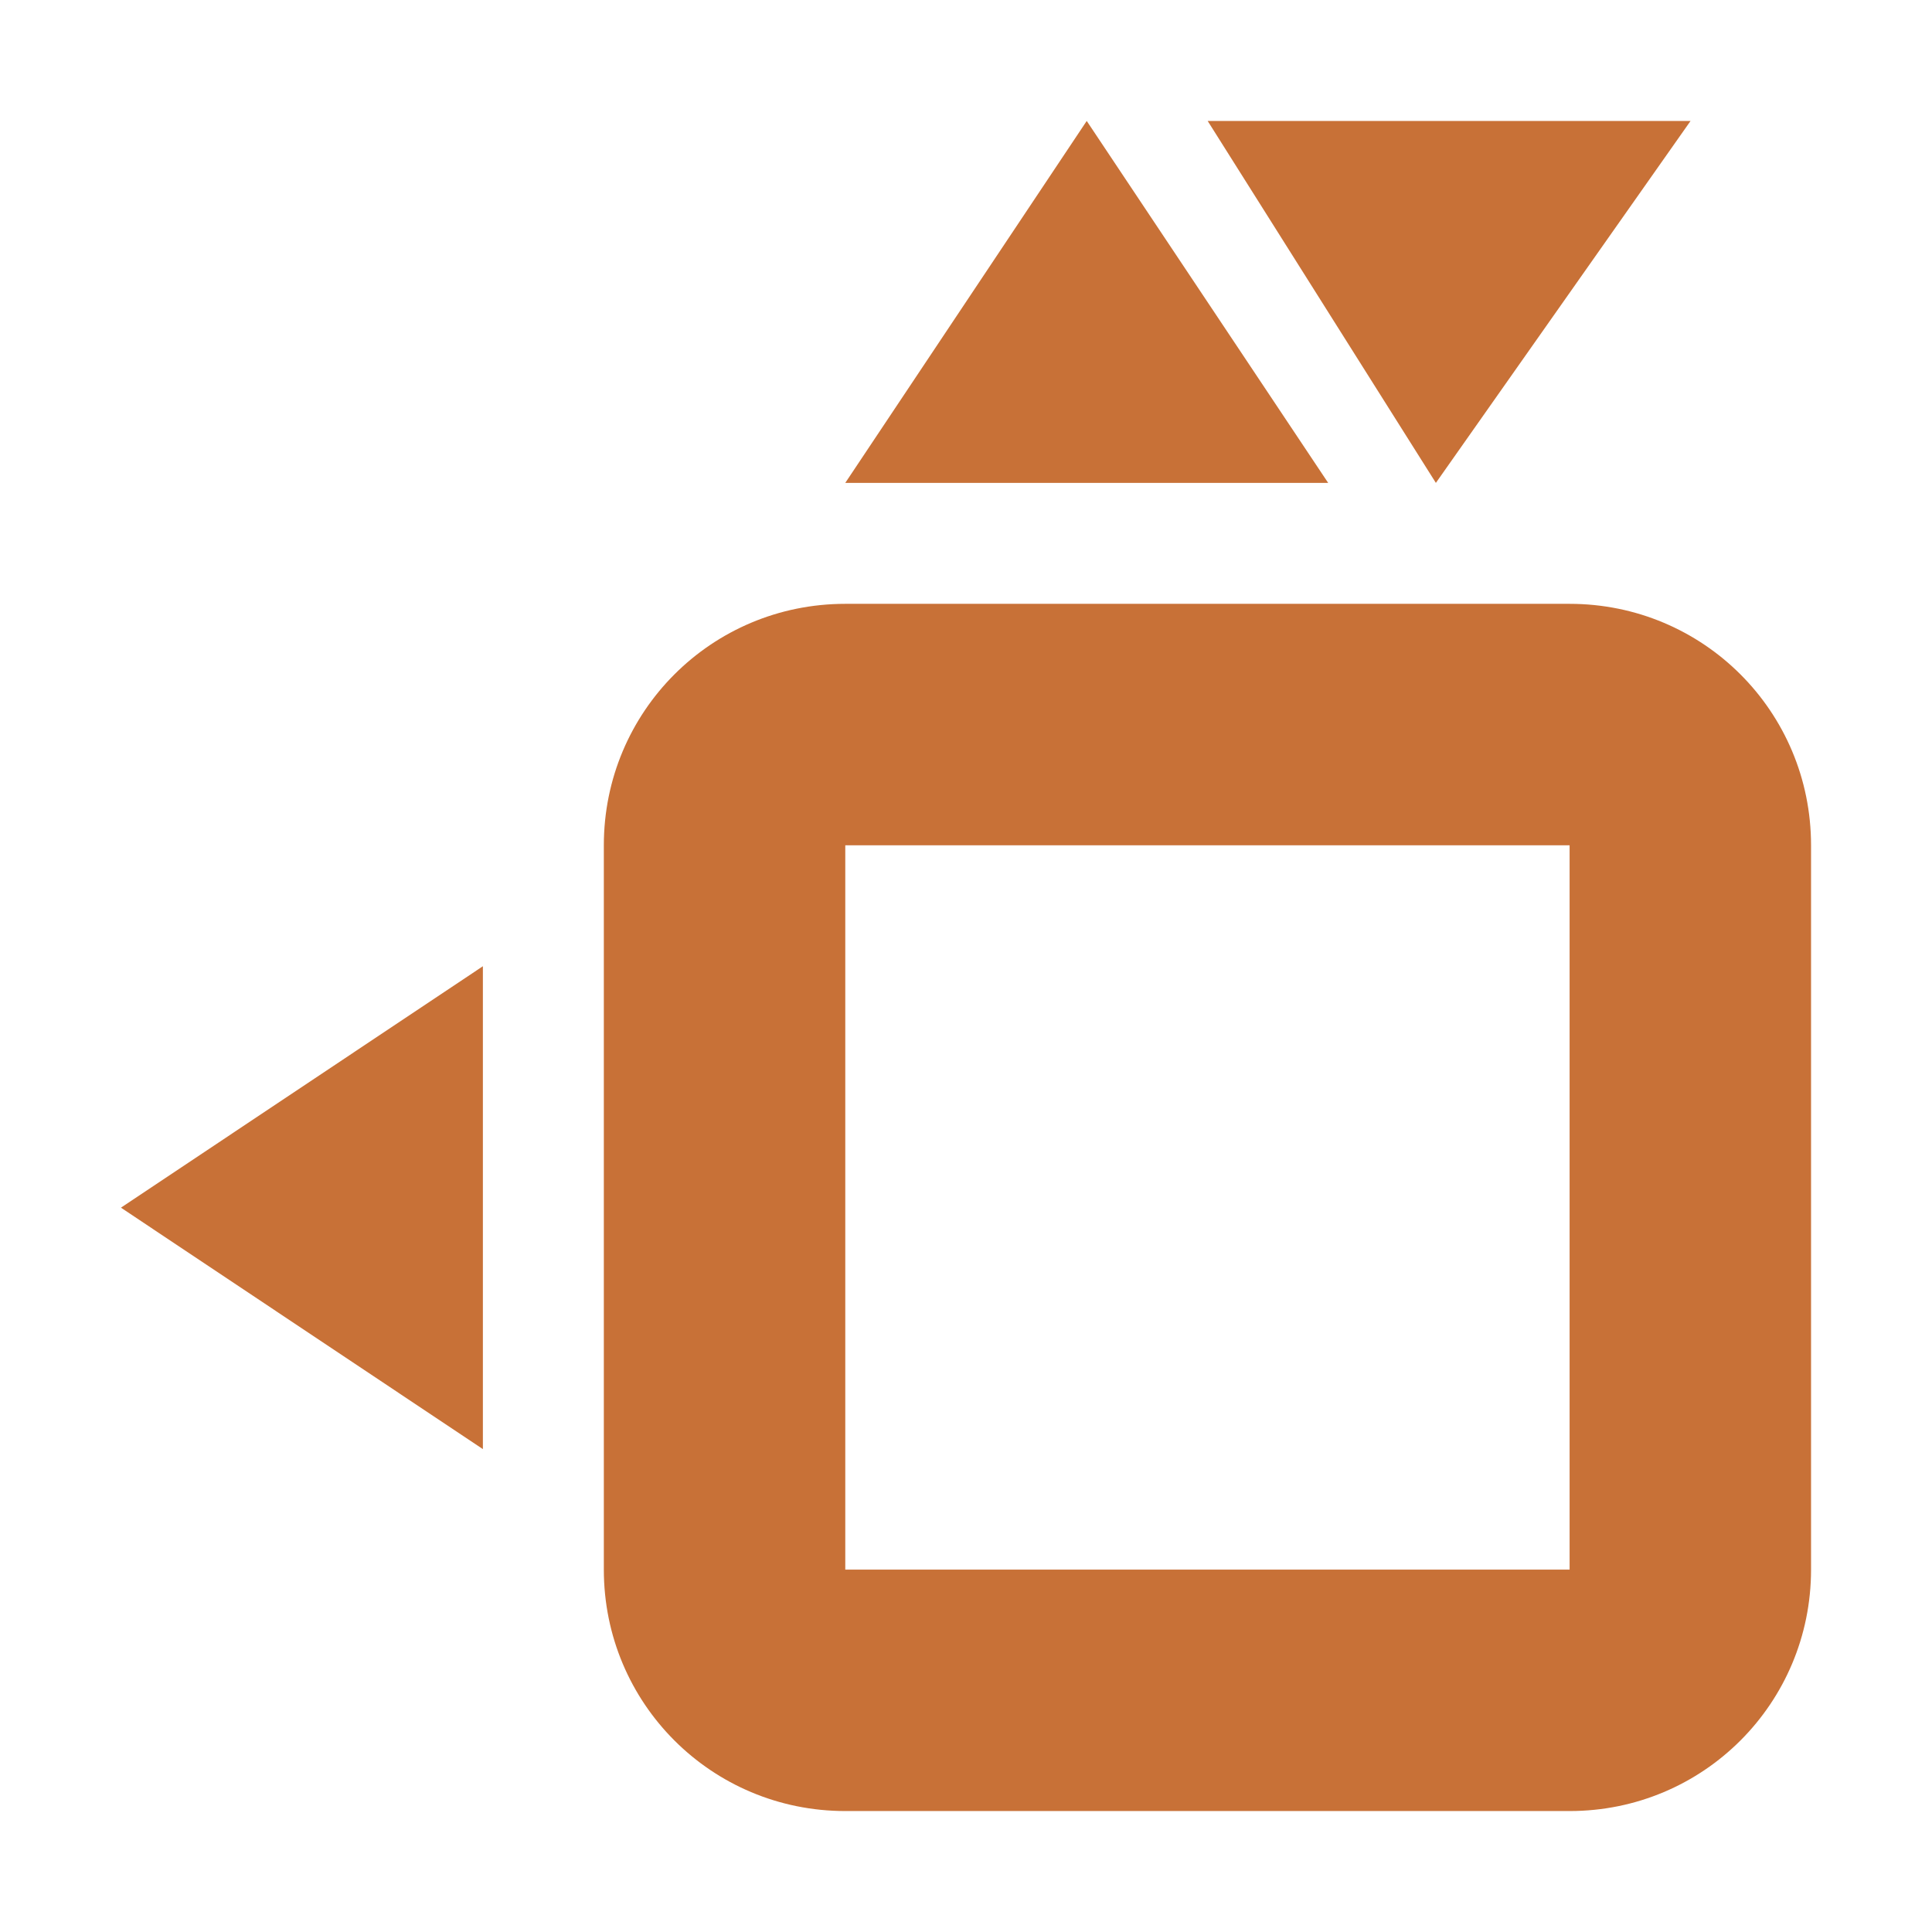 <?xml version="1.0" encoding="UTF-8" standalone="no"?>
<!-- Created with Inkscape (http://www.inkscape.org/) -->

<svg
   width="16"
   height="16"
   viewBox="0 0 4.233 4.233"
   version="1.1"
   id="svg1"
   inkscape:version="1.3.2 (091e20e, 2023-11-25, custom)"
   sodipodi:docname="PLState-working.svg"
   xmlns:inkscape="http://www.inkscape.org/namespaces/inkscape"
   xmlns:sodipodi="http://sodipodi.sourceforge.net/DTD/sodipodi-0.dtd"
   xmlns="http://www.w3.org/2000/svg"
   xmlns:svg="http://www.w3.org/2000/svg">
  <sodipodi:namedview
     id="namedview1"
     pagecolor="#ffffff"
     bordercolor="#000000"
     borderopacity="0.25"
     inkscape:showpageshadow="2"
     inkscape:pageopacity="0.0"
     inkscape:pagecheckerboard="0"
     inkscape:deskcolor="#d1d1d1"
     inkscape:document-units="px"
     showgrid="true"
     inkscape:zoom="33.667116"
     inkscape:cx="9.9949161"
     inkscape:cy="4.4108322"
     inkscape:window-width="1920"
     inkscape:window-height="1057"
     inkscape:window-x="2552"
     inkscape:window-y="-8"
     inkscape:window-maximized="1"
     inkscape:current-layer="layer1">
    <inkscape:grid
       id="grid1"
       units="px"
       originx="0"
       originy="0"
       spacingx="0.265"
       spacingy="0.265"
       empcolor="#0099e5"
       empopacity="0.302"
       color="#0099e5"
       opacity="0.149"
       empspacing="4"
       dotted="false"
       gridanglex="30"
       gridanglez="30"
       visible="true" />
  </sodipodi:namedview>
  <defs
     id="defs1" />
  <g
     inkscape:label="Layer 1"
     inkscape:groupmode="layer"
     id="layer1">
    <path
       id="rect1"
       style="fill:#c87137;stroke:#000000;stroke-width:0;stroke-linejoin:round"
       d="m 1.852,1.323 c -0.293,0 -0.529,0.236 -0.529,0.529 v 1.587 c 0,0.293 0.236,0.529 0.529,0.529 l 1.587,-2e-7 c 0.293,0 0.529,-0.236 0.529,-0.529 v -1.587 c 0,-0.293 -0.236,-0.529 -0.529,-0.529 z m 0,0.529 1.587,-2e-7 v 1.587 l -1.587,2e-7 z"
       sodipodi:nodetypes="sssssssssccccc" />
    <path
       style="fill:#c87137;stroke:#000000;stroke-width:0;stroke-linejoin:round"
       d="M 1.852,1.058 H 2.91 L 2.381,0.265 Z"
       id="path2"
       sodipodi:nodetypes="cccc" />
    <path
       style="fill:#c87137;stroke:#000000;stroke-width:0;stroke-linejoin:round"
       d="M 3.704,0.265 H 2.646 L 3.146,1.058 Z"
       id="path2-0"
       sodipodi:nodetypes="cccc" />
    <path
       style="fill:#c87137;stroke:#000000;stroke-width:0;stroke-linejoin:round"
       d="M 0.265,2.646 1.058,2.117 v 1.058 z"
       id="path3"
       sodipodi:nodetypes="cccc" />
  </g>
</svg>
